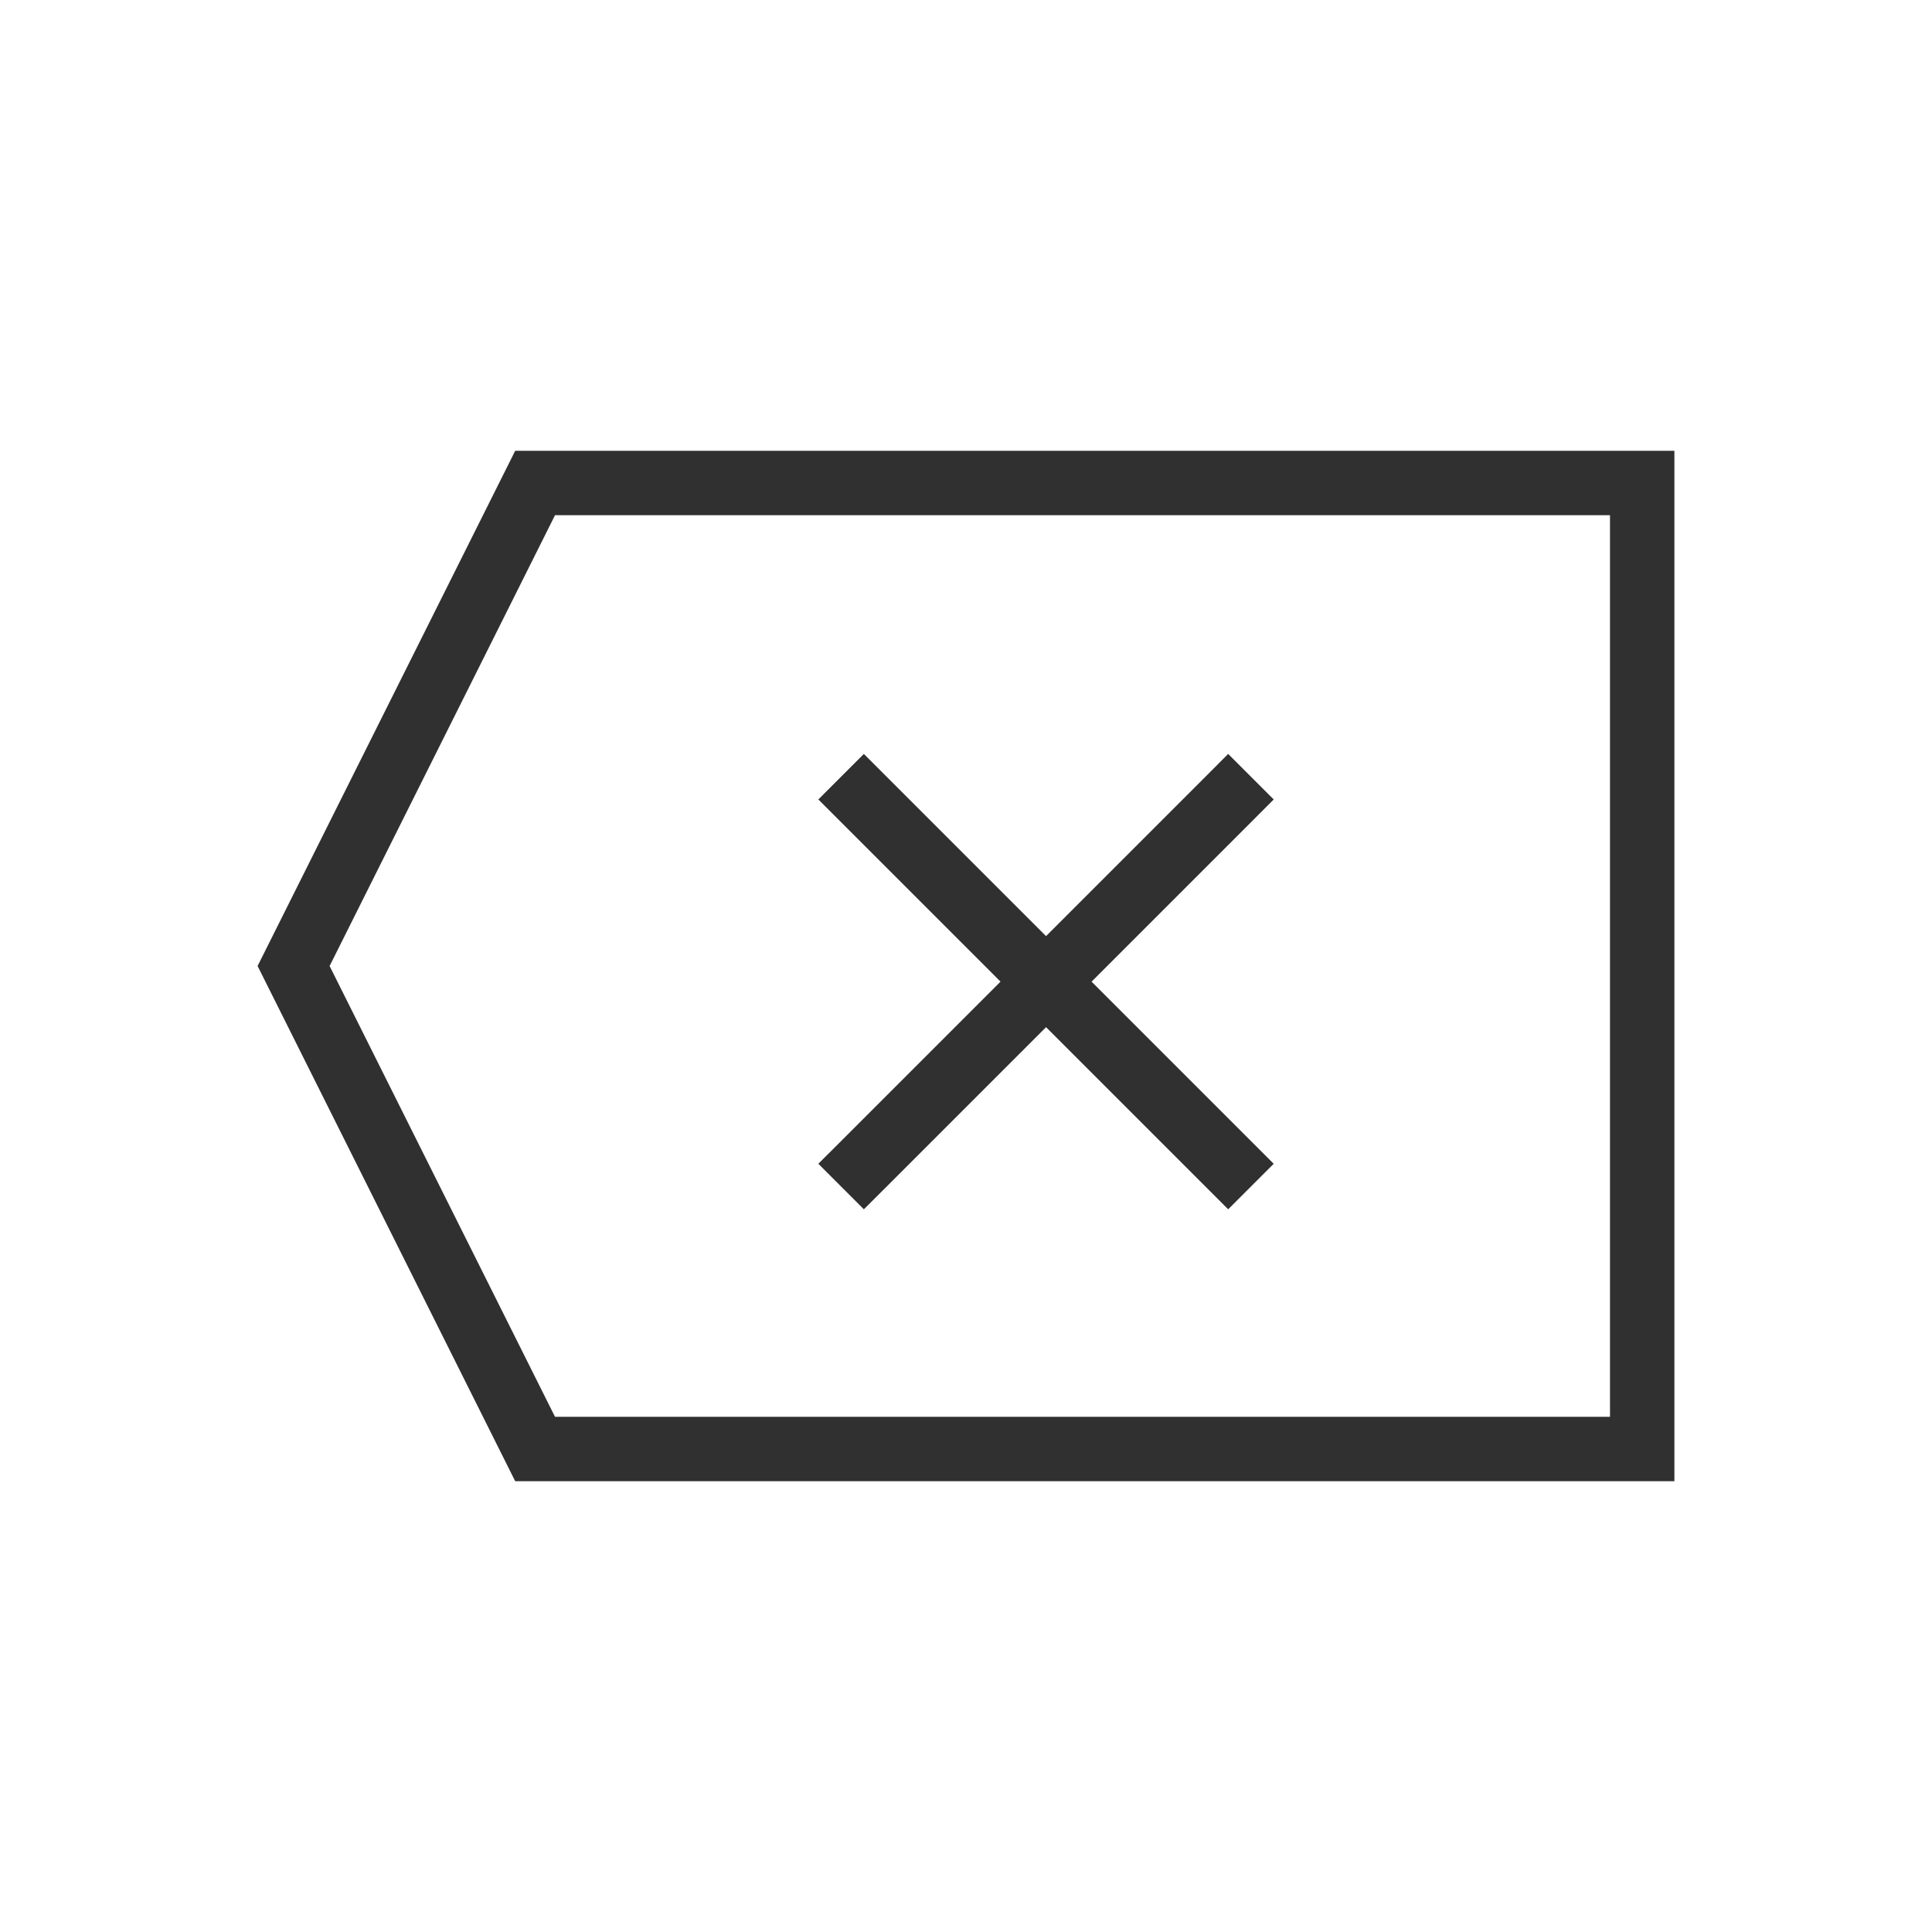 <?xml version="1.0" encoding="UTF-8"?>
<svg width="30px" height="30px" viewBox="0 0 30 30" version="1.1" xmlns="http://www.w3.org/2000/svg" xmlns:xlink="http://www.w3.org/1999/xlink">
    <!-- Generator: Sketch 58 (84663) - https://sketch.com -->
    <title>clear_normal</title>
    <desc>Created with Sketch.</desc>
    <g id="计算器" stroke="none" stroke-width="1" fill="none" fill-rule="evenodd">
        <g id="计算器1" transform="translate(-352, -954)">
            <g id="clear_normal" transform="translate(352, 954)">
                <g id="clear" transform="translate(3, 3)">
                    <path d="M5.309,4.5 L1.559,12 L5.309,19.5 L22.5,19.5 L22.5,4.5 L5.309,4.5 Z" id="Rectangle" stroke="#303030" stroke-width="1"></path>
                    <polygon id="Combined-Shape" fill="#303030" fill-rule="nonzero" points="10.768 15.425 10.414 15.778 9.707 15.071 10.061 14.718 12.536 12.243 10.061 9.768 9.707 9.414 10.414 8.707 10.768 9.061 13.243 11.536 15.718 9.061 16.071 8.707 16.778 9.414 16.425 9.768 13.95 12.243 16.425 14.718 16.778 15.071 16.071 15.778 15.718 15.425 13.243 12.95"></polygon>
                </g>
                <rect id="矩形" x="0" y="0" width="30" height="30"></rect>
            </g>
        </g>
    </g>
</svg>